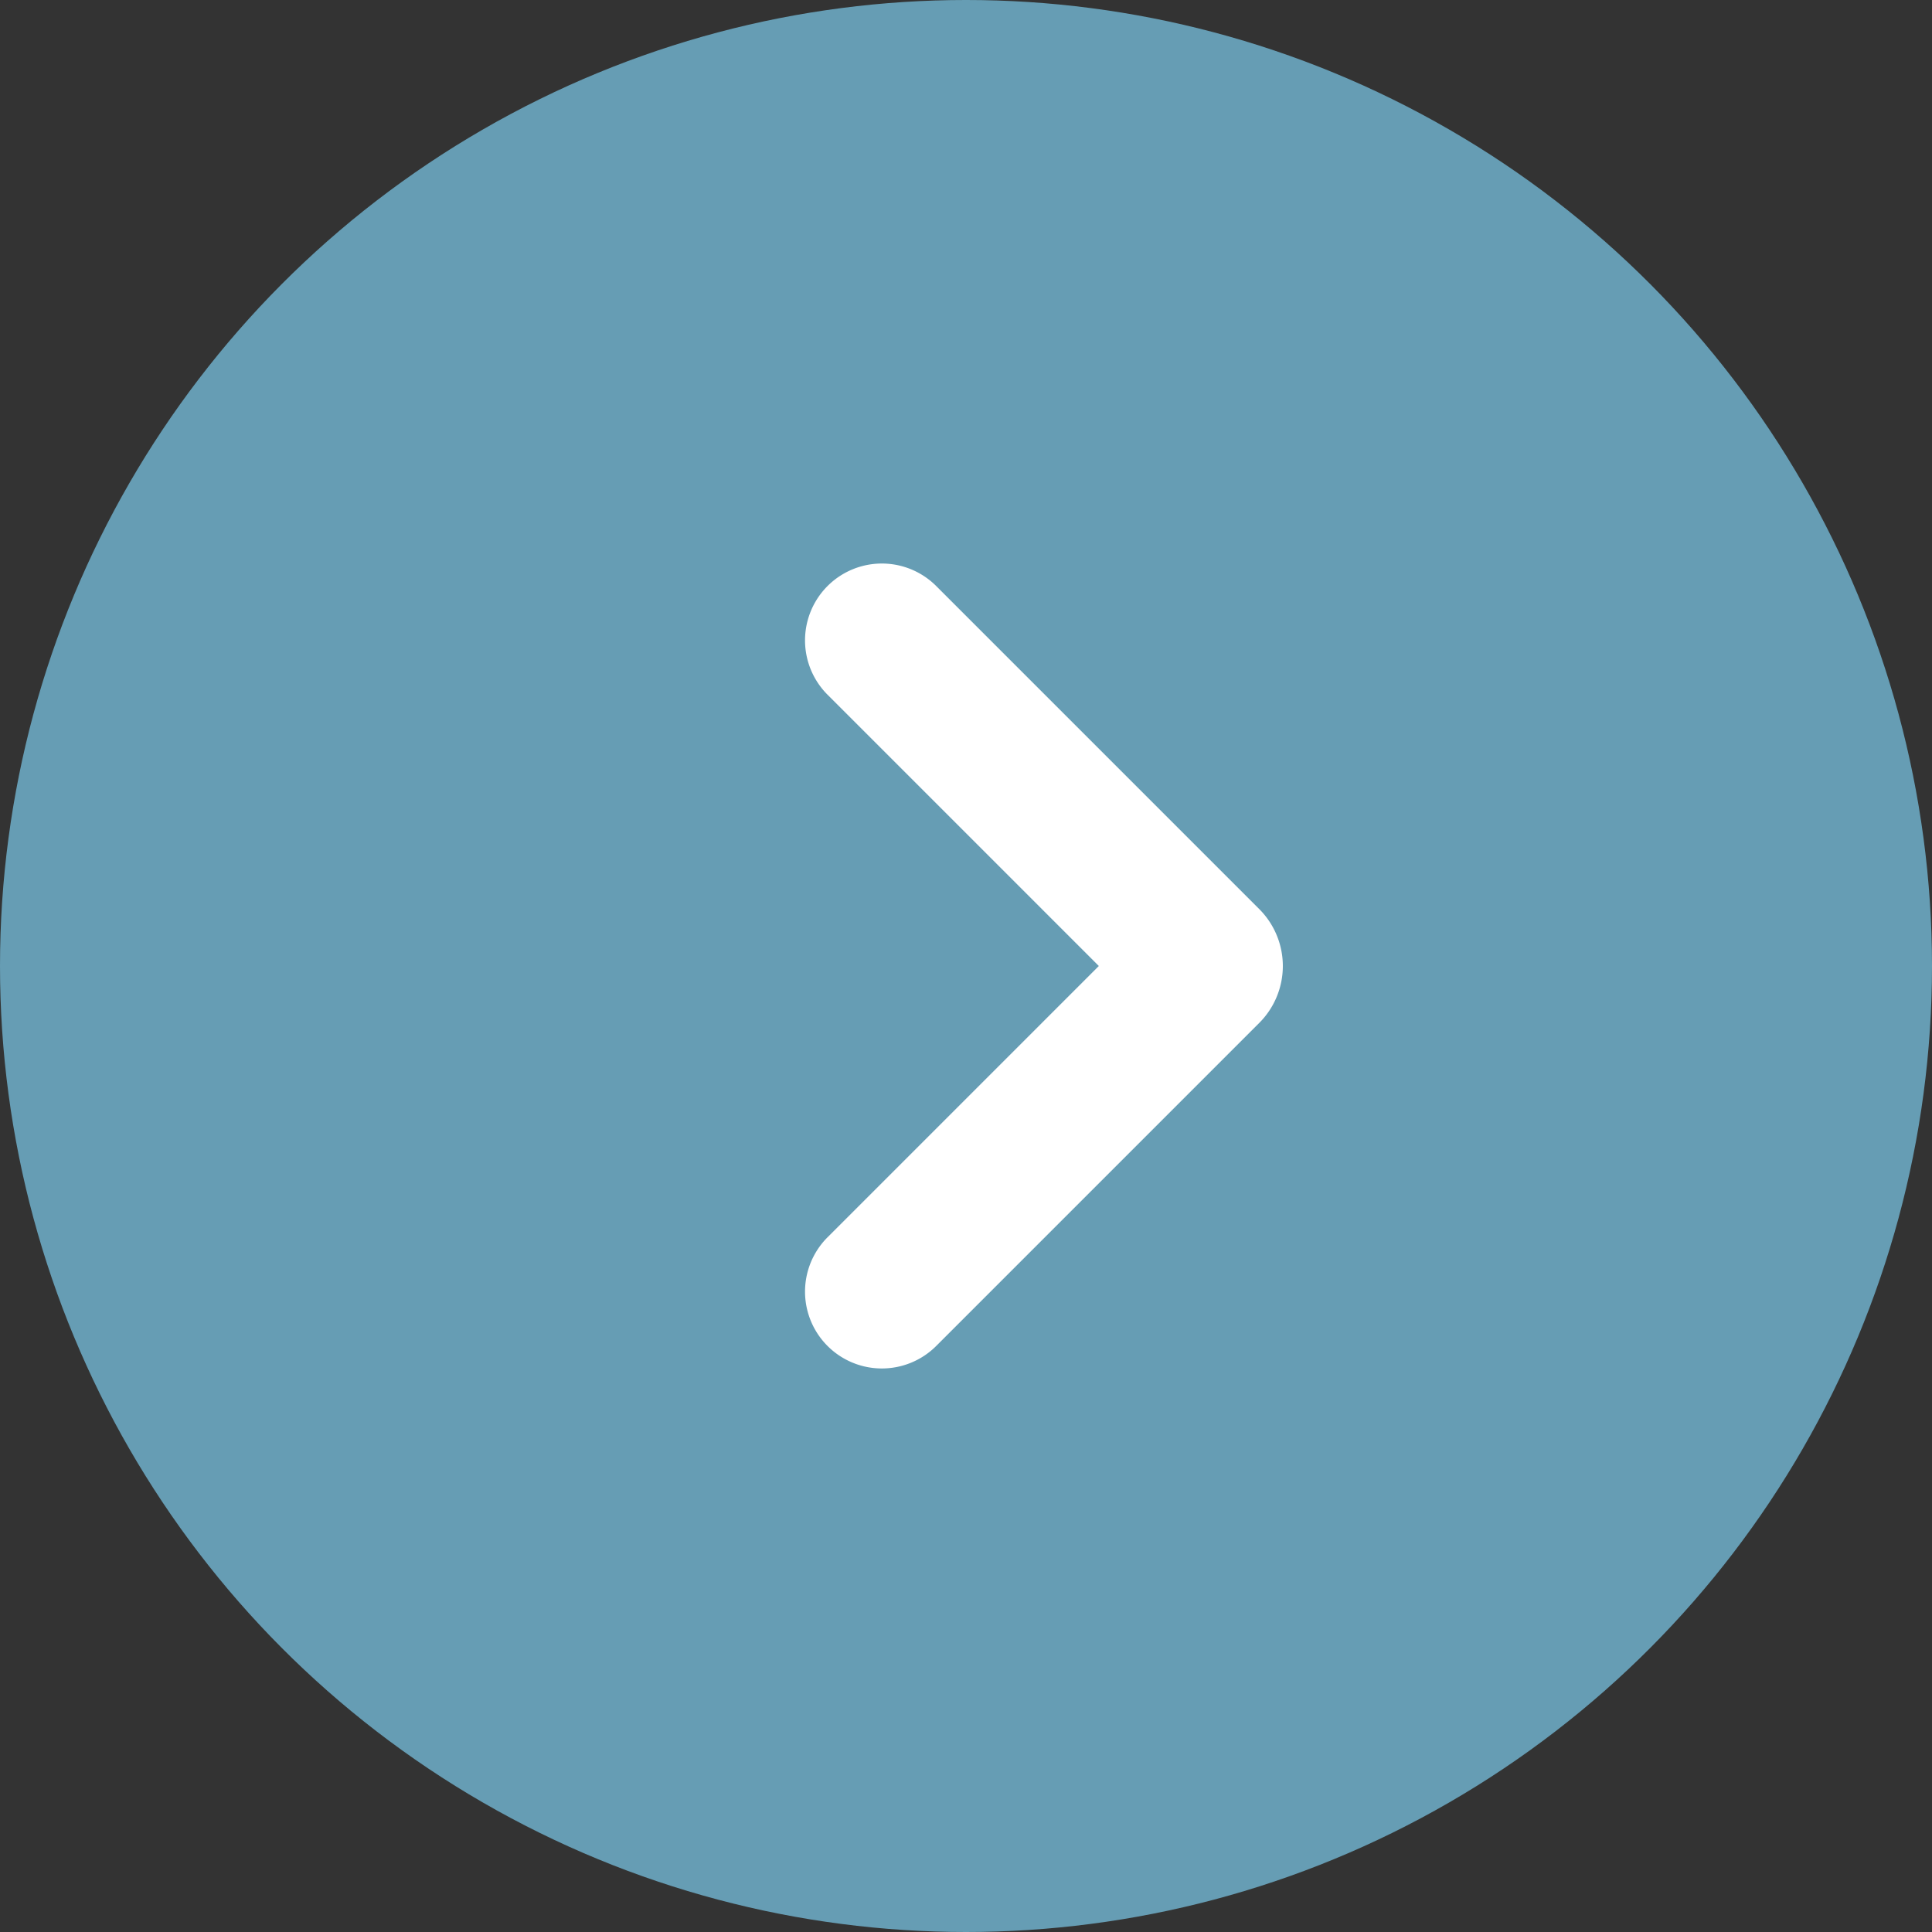 <svg role="presentation" focusable="false" viewBox="0 0 24 24" width="24" height="24"  xmlns="http://www.w3.org/2000/svg"><rect x="0" y="0" width="24" height="24" fill="#333333" stroke="none"/><g fill="none" fill-rule="evenodd"><circle cx="12" cy="12" r="12" fill="#669DB4"/><path d="M15 10.65l.64.64a1 1 0 010 1.42l-.64.64-3.37 3.37a.95.95 0 11-1.35-1.35L13.65 12l-3.37-3.37a.95.95 0 111.35-1.35L15 10.65z" fill="#FFF" fill-rule="nonzero"/></g></svg>